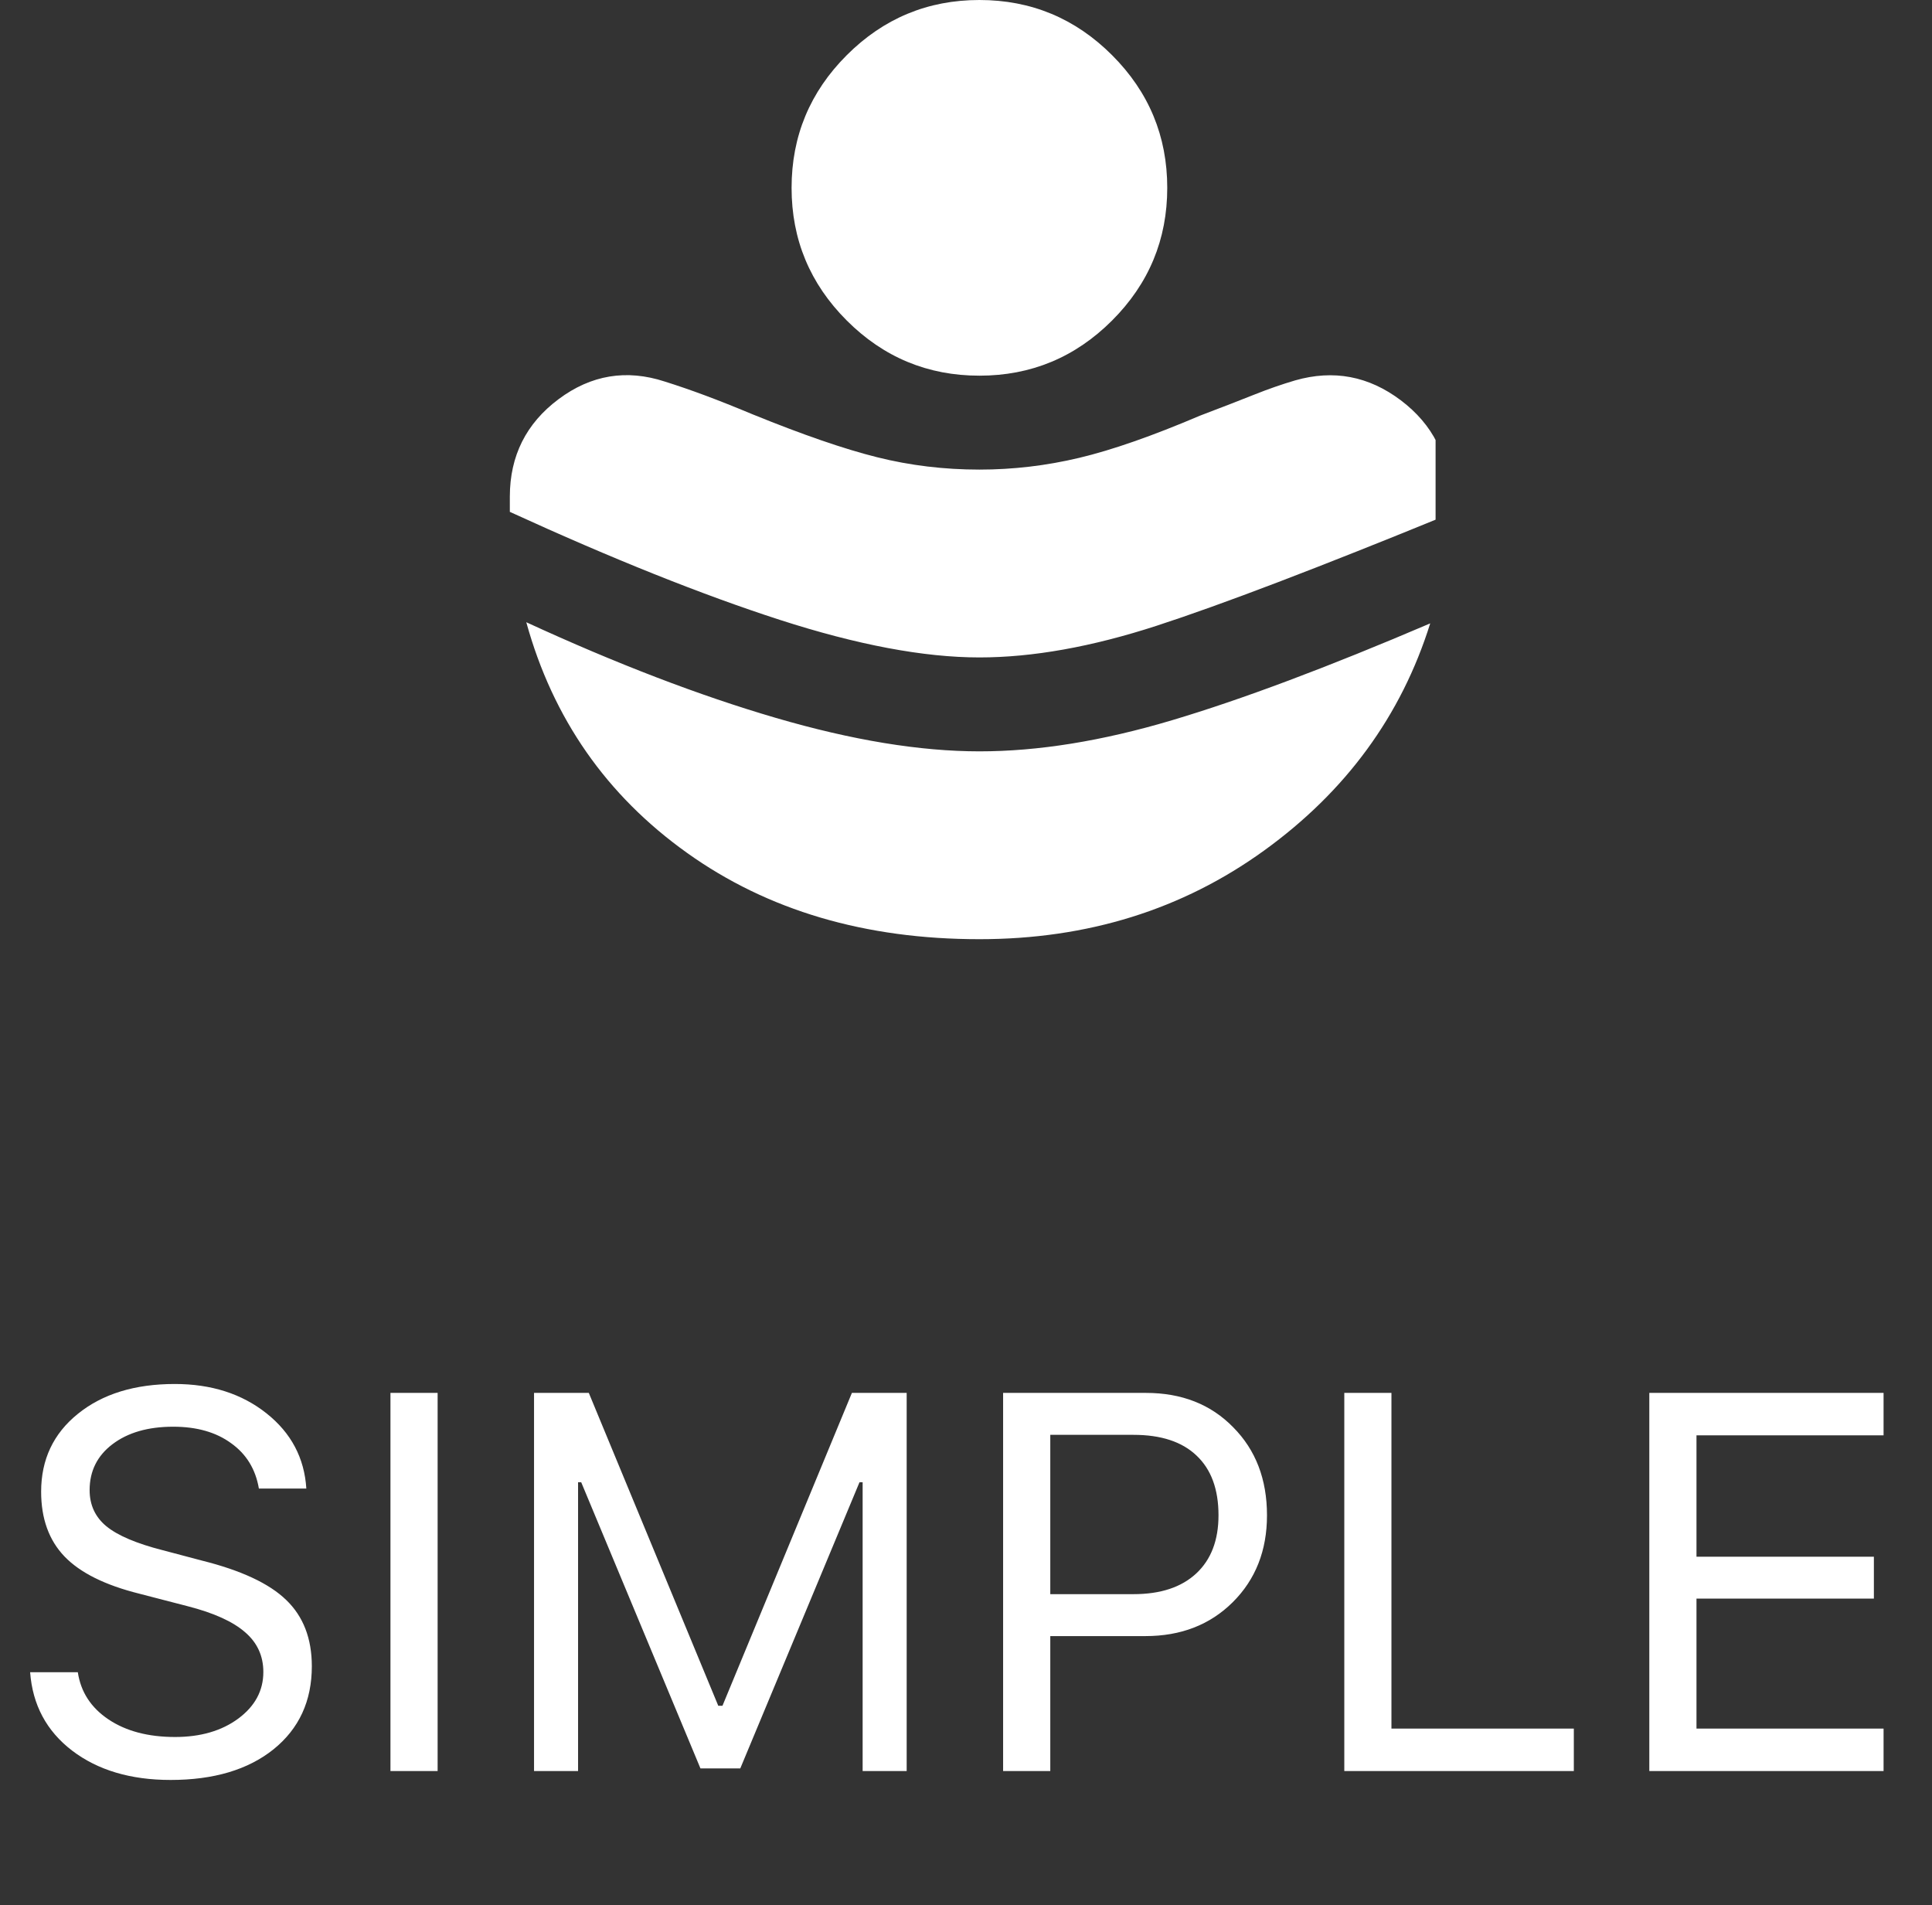<svg width="72" height="71" viewBox="0 0 72 71" fill="none" xmlns="http://www.w3.org/2000/svg">
<rect x="0" y="0" width="72" height="71" fill="#333333" stroke="none"/>
<g clip-path="url(#clip0_6_758)">
<path d="M36.5 24.5C38.483 24.5 40.685 24.106 43.106 23.319C45.527 22.531 49.158 21.146 54 19.163V18.506C54 17.019 53.402 15.823 52.206 14.919C51.01 14.015 49.698 13.767 48.269 14.175C47.773 14.321 47.27 14.496 46.758 14.7C46.248 14.904 45.57 15.167 44.725 15.488C42.946 16.246 41.444 16.771 40.219 17.062C38.994 17.354 37.754 17.5 36.5 17.5C35.188 17.5 33.919 17.347 32.694 17.041C31.469 16.736 29.923 16.203 28.056 15.444C27.356 15.152 26.751 14.912 26.241 14.723C25.732 14.534 25.243 14.366 24.775 14.219C23.346 13.752 22.026 13.971 20.817 14.875C19.607 15.779 19.001 16.99 19 18.506V19.075C22.821 20.825 26.175 22.167 29.062 23.1C31.95 24.033 34.429 24.5 36.5 24.5ZM36.5 35C40.525 35 44.062 33.899 47.11 31.696C50.159 29.493 52.222 26.672 53.3 23.231C49.479 24.865 46.271 26.068 43.675 26.841C41.079 27.615 38.688 28.001 36.5 28C34.283 28 31.753 27.584 28.909 26.752C26.064 25.92 22.965 24.732 19.613 23.188C20.604 26.775 22.602 29.641 25.606 31.785C28.61 33.93 32.242 35.001 36.5 35ZM36.5 14C34.575 14 32.927 13.315 31.556 11.944C30.185 10.573 29.5 8.925 29.5 7C29.5 5.075 30.185 3.427 31.556 2.056C32.927 0.685 34.575 0 36.5 0C38.425 0 40.073 0.685 41.444 2.056C42.815 3.427 43.5 5.075 43.5 7C43.5 8.925 42.815 10.573 41.444 11.944C40.073 13.315 38.425 14 36.5 14Z" fill="white"/>
</g>
<path d="M1.123 62.318H2.9C3.011 63.054 3.392 63.64 4.043 64.076C4.694 64.512 5.521 64.731 6.523 64.731C7.474 64.731 8.258 64.503 8.877 64.047C9.502 63.585 9.814 63.005 9.814 62.309C9.814 61.71 9.587 61.215 9.131 60.824C8.675 60.427 7.962 60.105 6.992 59.857L5.186 59.389C3.91 59.07 2.982 58.607 2.402 58.002C1.823 57.397 1.533 56.592 1.533 55.59C1.533 54.392 1.989 53.425 2.9 52.69C3.818 51.947 5.023 51.576 6.514 51.576C7.874 51.576 9.014 51.941 9.932 52.67C10.85 53.399 11.344 54.333 11.416 55.473H9.648C9.525 54.75 9.18 54.187 8.613 53.783C8.053 53.373 7.334 53.168 6.455 53.168C5.518 53.168 4.762 53.386 4.189 53.822C3.623 54.252 3.34 54.822 3.34 55.531C3.34 56.085 3.548 56.534 3.965 56.879C4.388 57.224 5.085 57.52 6.055 57.768L7.529 58.158C8.988 58.523 10.033 59.011 10.664 59.623C11.302 60.235 11.621 61.059 11.621 62.094C11.621 63.389 11.146 64.421 10.195 65.189C9.245 65.951 7.965 66.332 6.357 66.332C4.867 66.332 3.643 65.967 2.686 65.238C1.735 64.509 1.214 63.536 1.123 62.318ZM16.309 66H14.551V51.908H16.309V66ZM33.789 66H32.148V55.238H32.031L27.588 65.902H26.104L21.66 55.238H21.543V66H19.902V51.908H21.943L26.768 63.568H26.924L31.748 51.908H33.789V66ZM37.383 51.908H42.705C44.04 51.908 45.124 52.335 45.957 53.188C46.797 54.034 47.217 55.128 47.217 56.469C47.217 57.784 46.79 58.865 45.938 59.711C45.091 60.551 44.007 60.971 42.685 60.971H39.141V66H37.383V51.908ZM39.141 53.471V59.408H42.246C43.249 59.408 44.027 59.151 44.58 58.637C45.133 58.122 45.41 57.4 45.41 56.469C45.41 55.499 45.137 54.757 44.59 54.242C44.05 53.728 43.268 53.471 42.246 53.471H39.141ZM58.652 64.418V66H50.098V51.908H51.855V64.418H58.652ZM70.195 64.418V66H61.465V51.908H70.195V53.49H63.223V58.012H69.834V59.574H63.223V64.418H70.195Z" fill="white"/>
<defs>
<clipPath id="clip0_6_758">
<rect width="35" height="35" fill="white" transform="translate(18.5)"/>
</clipPath>
</defs>
</svg>
